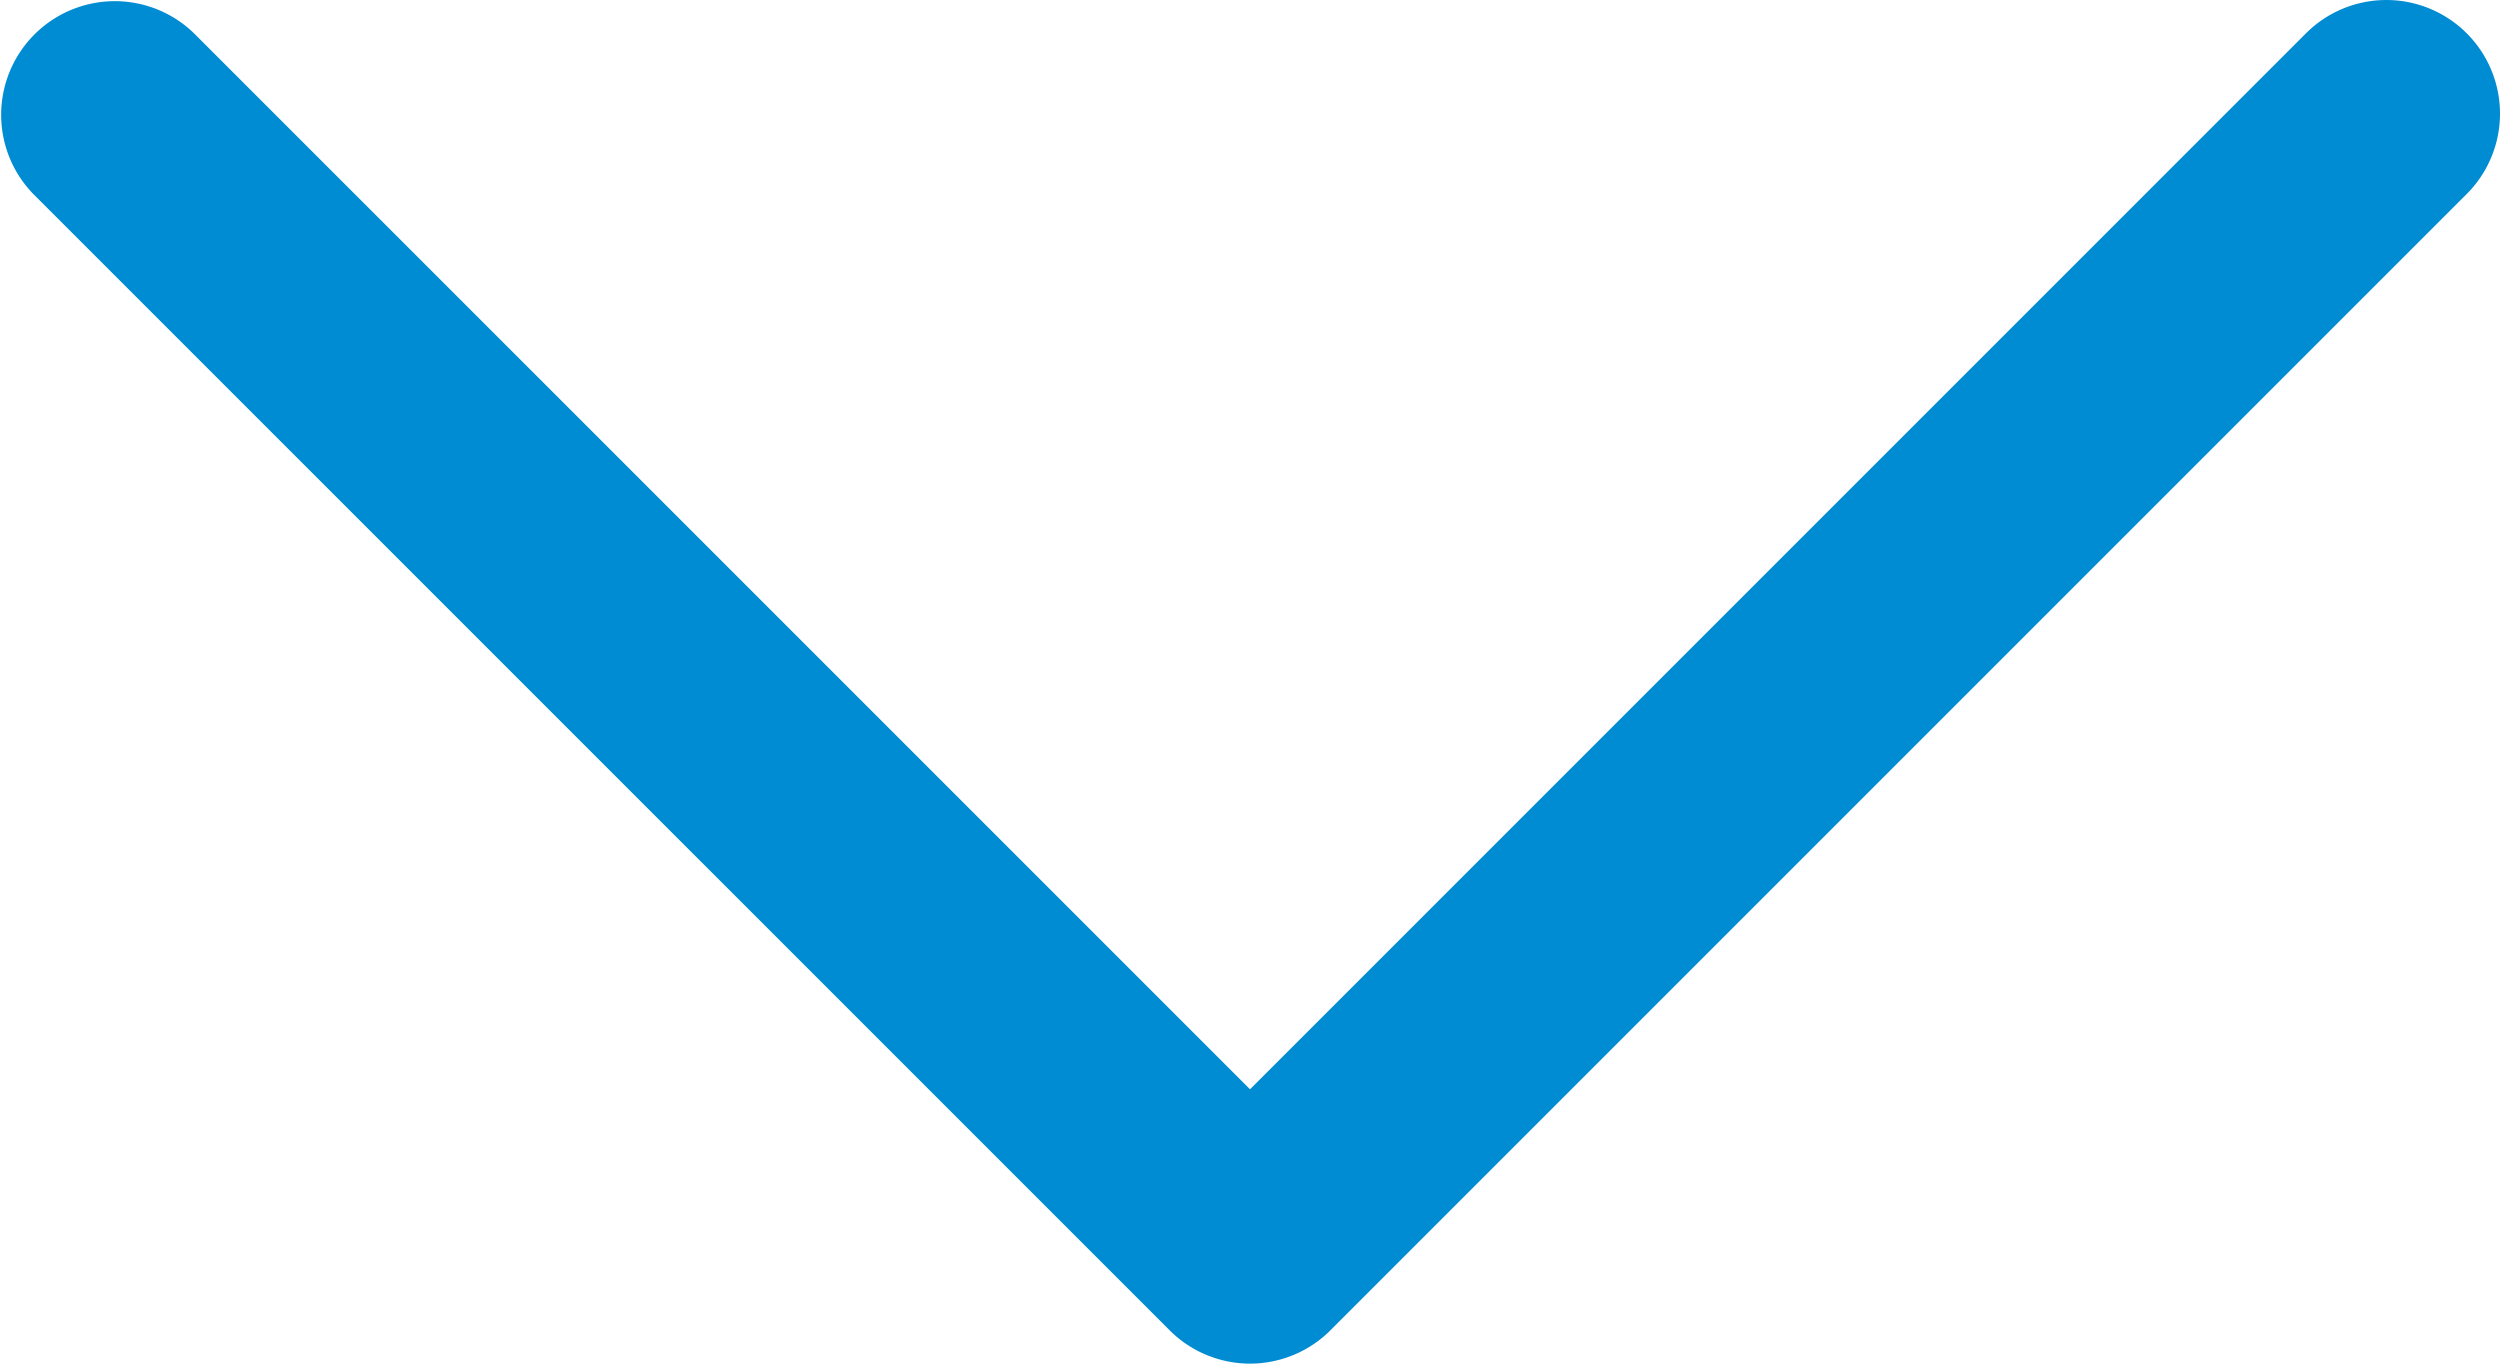 <svg xmlns="http://www.w3.org/2000/svg" width="352.887" height="192.484" viewBox="0 0 352.887 192.484">
  <path id="XMLID_225_" d="M348.189,79.7a16.04,16.04,0,0,0-22.684,0L176.448,228.759,27.383,79.7A16.041,16.041,0,0,0,4.7,102.383l160.408,160.4a16.039,16.039,0,0,0,22.683,0l160.4-160.4A16.039,16.039,0,0,0,348.189,79.7Z" transform="translate(-0.001 -75)" fill="#008cd2"/>
</svg>

